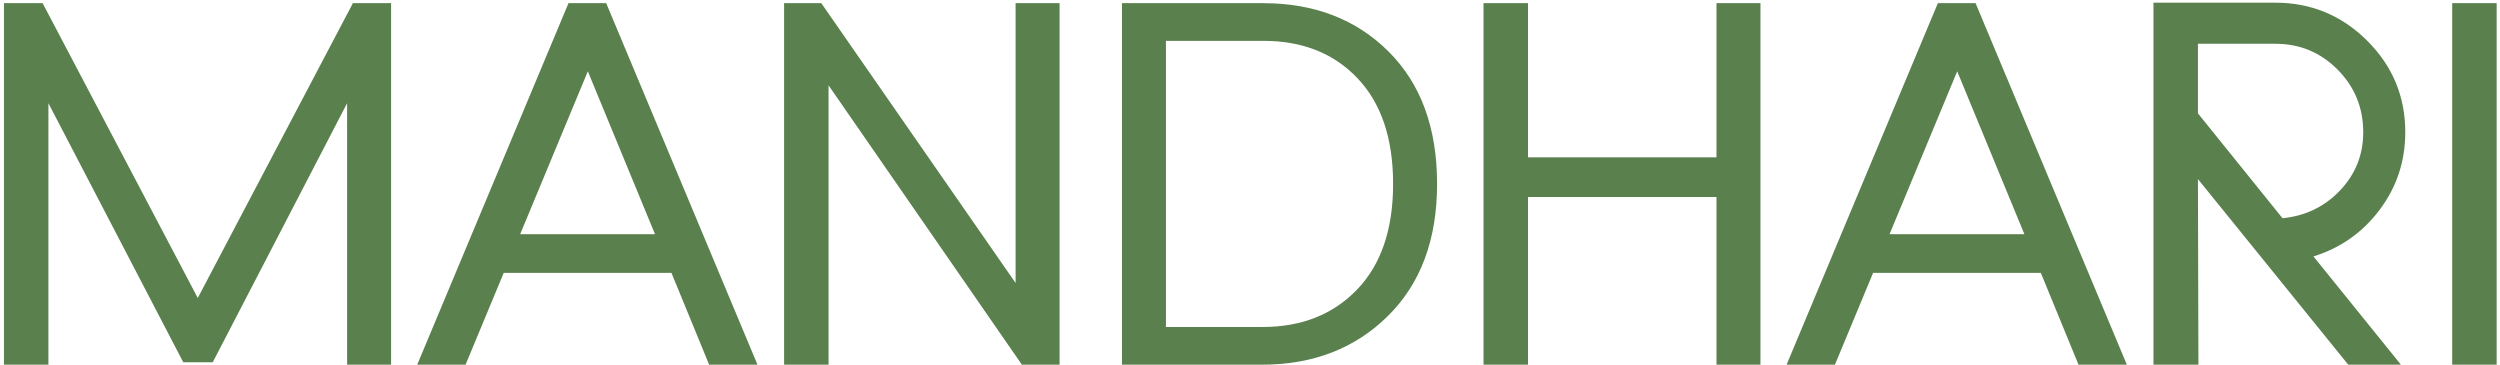 <?xml version="1.0" encoding="UTF-8"?>
<svg width="569px" height="83px" viewBox="0 0 569 83" version="1.1" xmlns="http://www.w3.org/2000/svg" xmlns:xlink="http://www.w3.org/1999/xlink">
    <title>logoFullGreen</title>
    <g id="Page-1" stroke="none" stroke-width="1" fill="none" fill-rule="evenodd">
        <path d="M79,83 L79,23.49 L48.42,82.45 L41.71,82.45 L11.02,23.49 L11.02,83 L0.9,83 L0.9,0.72 L9.7,0.72 L45.01,67.82 L80.32,0.72 L89.01,0.72 L89.01,83 L79,83 Z M161.4,83 L152.82,62.1 L114.65,62.1 L105.96,83 L94.96,83 L129.39,0.72 L137.97,0.72 L172.4,83 L161.4,83 Z M149.08,53.3 L133.79,16.23 L118.39,53.3 L149.08,53.3 Z M232.58,83 L188.58,19.42 L188.58,83 L178.46,83 L178.46,0.72 L186.93,0.72 L231.15,64.41 L231.15,0.72 L241.16,0.72 L241.16,83 L232.58,83 Z M287.48,0.72 C299.14,0.72 308.655,4.387 316.025,11.72 C323.395,19.053 327.08,29.1 327.08,41.86 C327.08,54.547 323.34,64.575 315.86,71.945 C308.38,79.315 298.847,83 287.26,83 L255.36,83 L255.36,0.72 L287.48,0.72 Z M265.37,74.42 L287.37,74.42 C296.243,74.42 303.412,71.578 308.875,65.895 C314.338,60.212 317.07,52.2 317.07,41.86 C317.07,31.52 314.375,23.508 308.985,17.825 C303.595,12.142 296.463,9.3 287.59,9.3 L265.37,9.3 L265.37,74.42 Z M390.67,83 L390.67,44.83 L347.77,44.83 L347.77,83 L337.65,83 L337.65,0.72 L347.77,0.72 L347.77,35.81 L390.67,35.81 L390.67,0.72 L400.68,0.72 L400.68,83 L390.67,83 Z M473.07,83 L464.49,62.1 L426.32,62.1 L417.63,83 L406.63,83 L441.06,0.72 L449.64,0.72 L484.07,83 L473.07,83 Z M460.75,53.3 L445.46,16.23 L430.06,53.3 L460.75,53.3 Z M490.13,83 L490.13,0.61 L517.85,0.61 C525.99,0.61 532.957,3.488 538.75,9.245 C544.543,15.002 547.44,21.95 547.44,30.09 C547.44,36.69 545.497,42.575 541.61,47.745 C537.723,52.915 532.7,56.453 526.54,58.36 L546.45,83 L534.46,83 L500.25,40.76 L500.36,83 L490.13,83 Z M519.5,49.67 C524.707,49.157 529.07,47.048 532.59,43.345 C536.11,39.642 537.87,35.223 537.87,30.09 C537.87,24.517 535.927,19.768 532.04,15.845 C528.153,11.922 523.423,9.96 517.85,9.96 L500.25,9.96 L500.25,25.8 L519.5,49.67 Z M558.12,83 L558.12,0.72 L568.24,0.72 L568.24,83 L558.12,83 Z" id="logoFullGreen" fill="#5A804E" fill-rule="nonzero"></path>
    </g>
</svg>